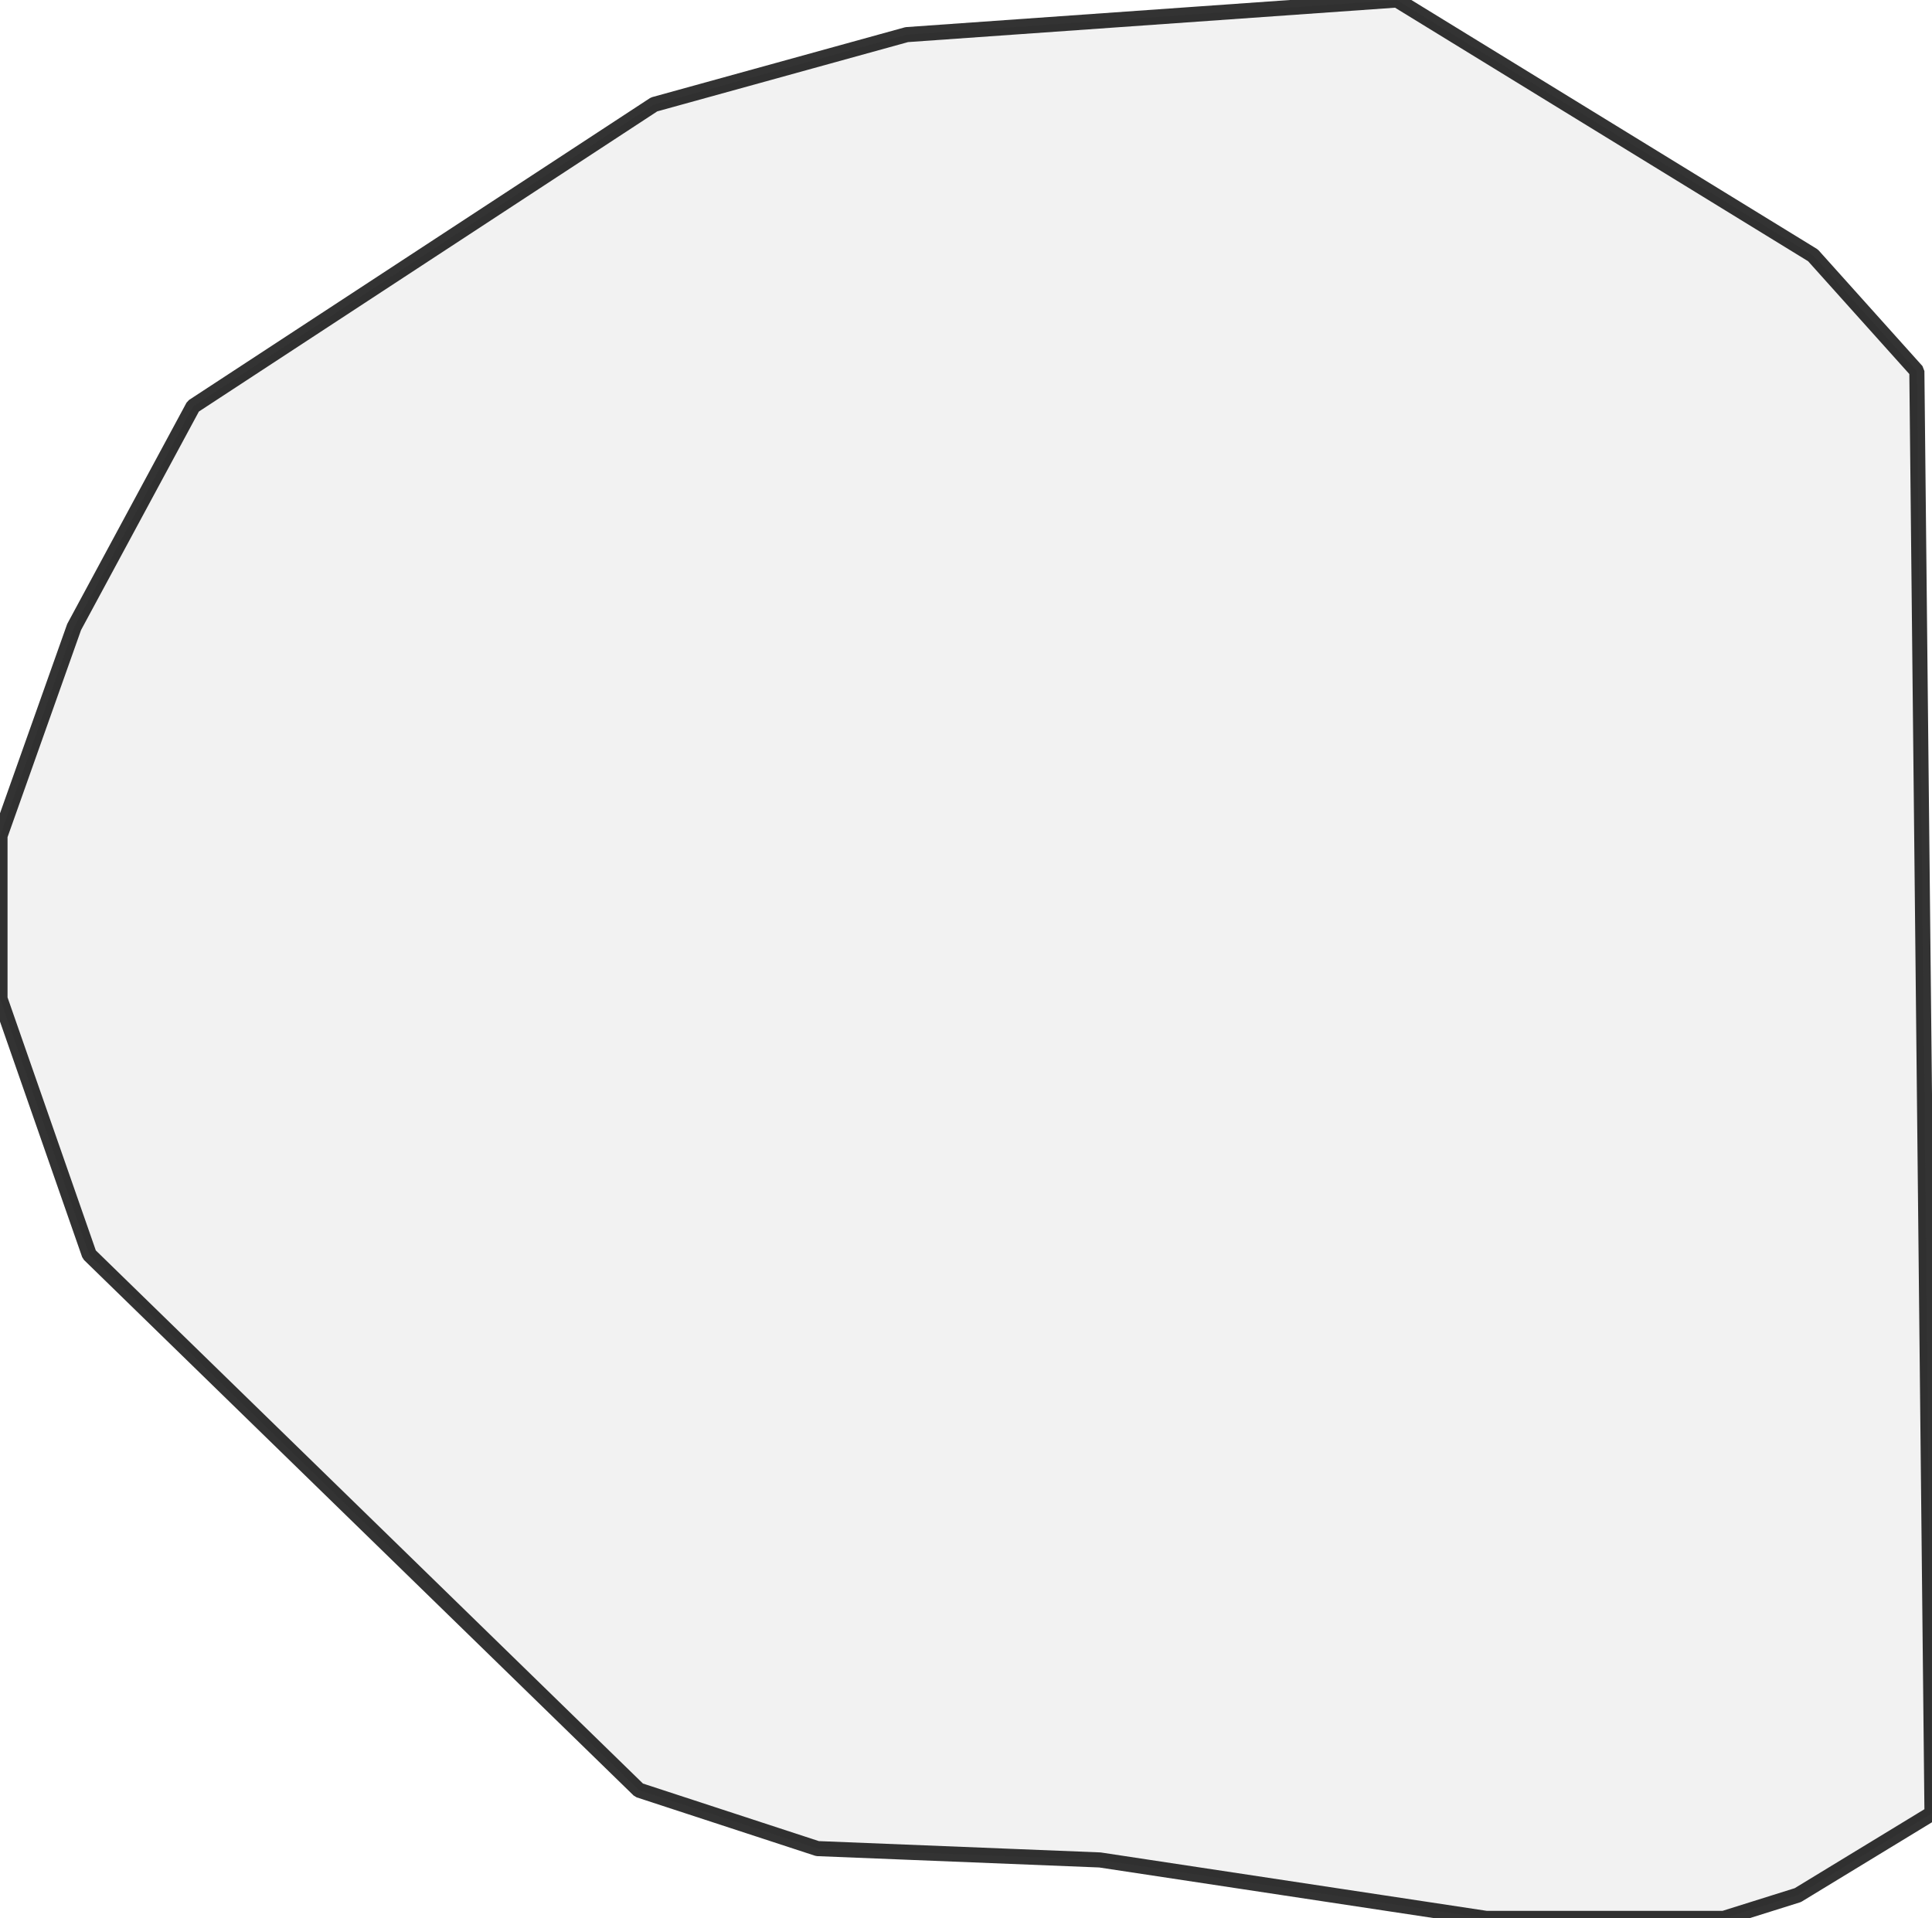<?xml version="1.0" encoding="UTF-8" standalone="no"?>
<svg viewBox="0 0 256 254.208" xmlns="http://www.w3.org/2000/svg">
  <style>
    g.zone {
      fill: lightgray;
      stroke-width: 2;
      stroke-linecap: square;
      stroke-linejoin: bevel;
      stroke-miterlimit: 3;
      stroke-opacity: 0.8;
      stroke: black;
      fill-opacity: 0.3;
    }
  </style>
  <g class="zone" id="zone">
    <path d="M256,240.3 253.993,49.178 240.229,33.837 185.1,0 120.15,4.588 86.672,13.836 25.593,53.838 9.821,83.087 0,110.759 0,132.337 11.829,166.246 84.664,237.218 108.321,244.96 145.743,246.465 196.929,254.208 228.4,254.208 238.221,251.125 256,240.3Z"/>
  </g>
</svg>